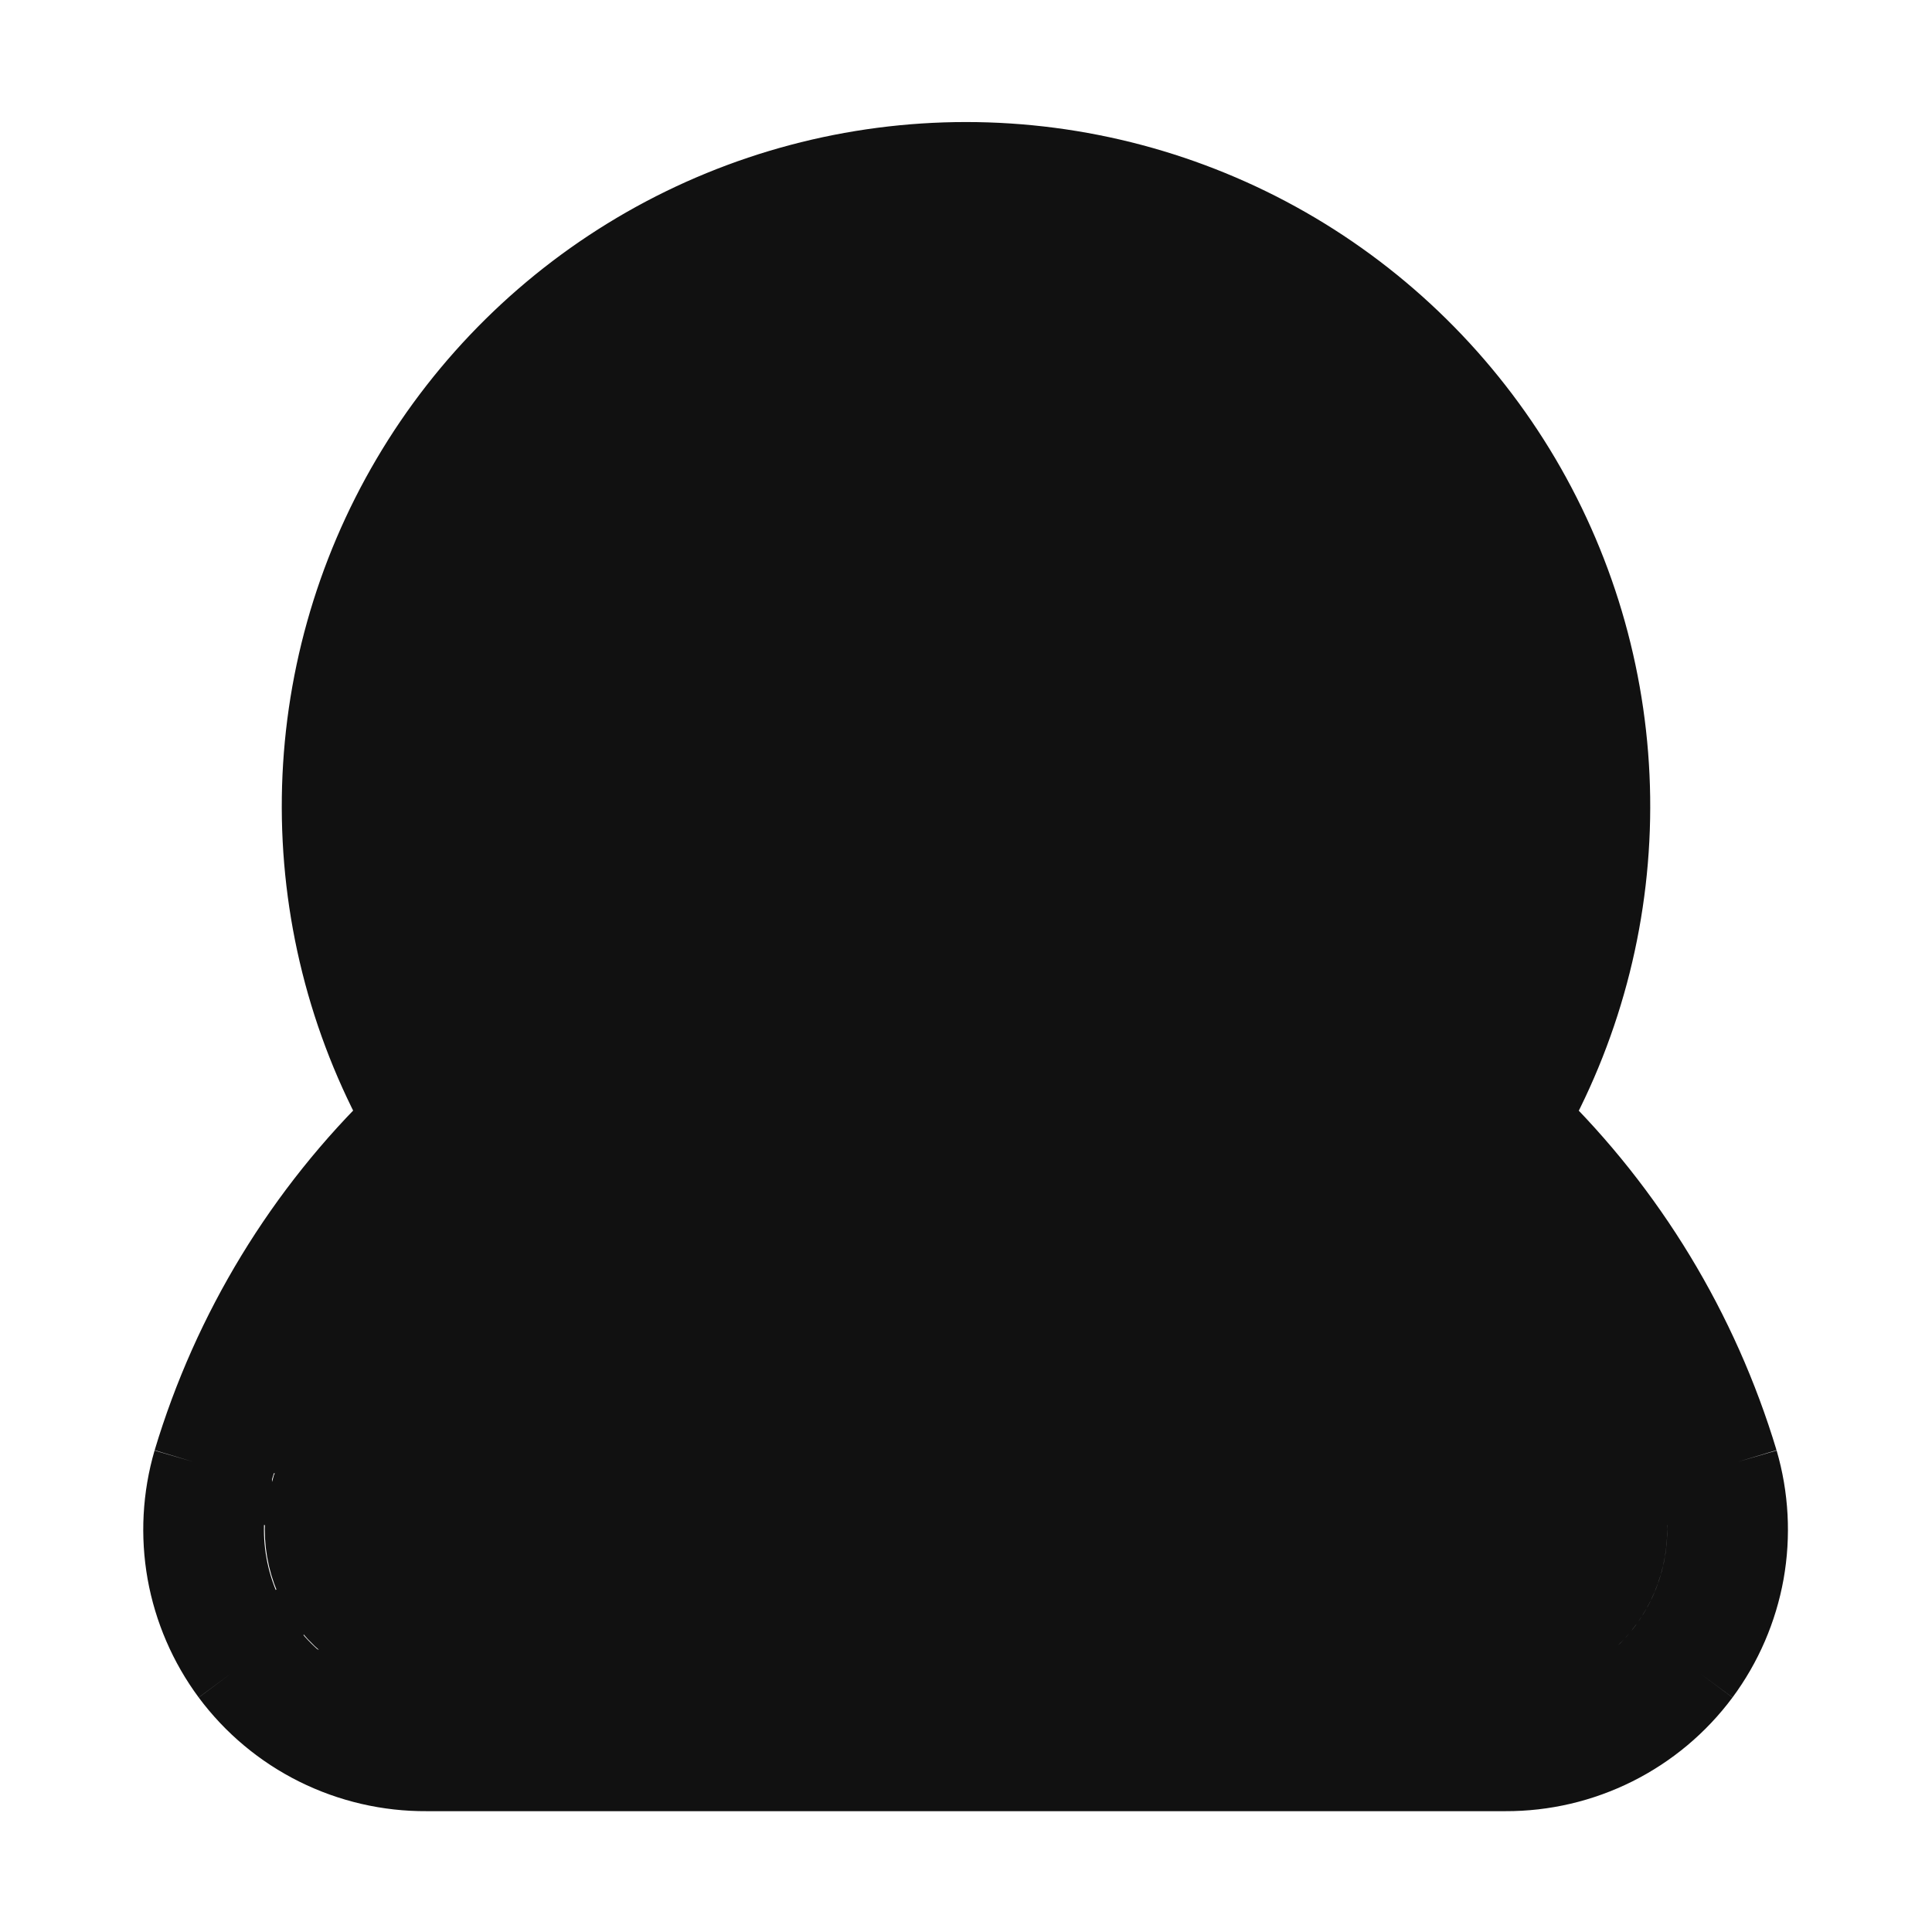 <svg width="24" height="24" viewBox="0 0 24 24" fill="none" xmlns="http://www.w3.org/2000/svg">
<path d="M2.87 20.789C3.151 21.167 3.518 21.474 3.94 21.684C4.363 21.894 4.828 22.002 5.3 21.999H18.7C19.17 22.001 19.634 21.892 20.054 21.682C20.474 21.472 20.84 21.166 21.12 20.789M2.87 20.789L3.272 20.491M2.87 20.789L3.271 20.49C3.271 20.49 3.271 20.491 3.272 20.491M2.87 20.789C2.594 20.416 2.408 19.985 2.326 19.529C2.245 19.073 2.27 18.604 2.4 18.159M3.272 20.491C3.506 20.806 3.812 21.061 4.163 21.237C4.515 21.412 4.903 21.502 5.296 21.499L5.3 21.499L18.7 21.499H18.702C19.094 21.5 19.48 21.41 19.831 21.235C20.181 21.06 20.485 20.805 20.719 20.49M3.272 20.491C3.041 20.18 2.886 19.821 2.818 19.441C2.75 19.061 2.771 18.671 2.879 18.301M20.719 20.49C20.719 20.49 20.719 20.491 20.718 20.491L21.12 20.789M20.719 20.49L21.12 20.789M20.719 20.49C20.949 20.18 21.104 19.821 21.172 19.441C21.24 19.061 21.219 18.671 21.111 18.301M21.12 20.789C21.396 20.416 21.582 19.985 21.664 19.529C21.745 19.073 21.72 18.604 21.59 18.159M21.59 18.159L21.111 18.303C21.111 18.302 21.111 18.302 21.111 18.301M21.59 18.159C21.102 16.539 20.211 15.07 19 13.889C19.674 12.671 20.018 11.298 19.999 9.906C19.98 8.514 19.598 7.152 18.892 5.953C18.184 4.754 17.177 3.76 15.968 3.069C14.76 2.379 13.392 2.016 12 2.016C10.608 2.016 9.24 2.379 8.032 3.069C6.823 3.76 5.816 4.754 5.109 5.953C4.402 7.152 4.02 8.514 4.001 9.906C3.982 11.298 4.326 12.671 5 13.889C3.782 15.066 2.887 16.536 2.4 18.159M21.59 18.159L21.11 18.299C21.11 18.3 21.11 18.3 21.111 18.301M21.111 18.301C20.647 16.763 19.8 15.368 18.651 14.246L18.378 13.98L18.562 13.646C19.194 12.505 19.517 11.218 19.499 9.913C19.482 8.608 19.123 7.331 18.461 6.207C17.798 5.082 16.853 4.151 15.72 3.503C14.587 2.856 13.305 2.516 12 2.516C10.695 2.516 9.413 2.856 8.28 3.503C7.147 4.151 6.202 5.082 5.539 6.207C4.877 7.331 4.519 8.608 4.501 9.913C4.483 11.218 4.806 12.505 5.438 13.646L5.623 13.982L5.348 14.248C4.192 15.366 3.342 16.761 2.879 18.301M2.879 18.301C2.88 18.3 2.88 18.3 2.88 18.299L2.4 18.159M2.879 18.301C2.879 18.301 2.879 18.302 2.879 18.302L2.4 18.159M19.924 19.884L19.925 19.882C20.059 19.697 20.15 19.482 20.189 19.256C20.228 19.03 20.215 18.798 20.15 18.577L20.149 18.576C19.767 17.291 19.082 16.116 18.15 15.151L17.788 14.777L17.428 15.154C16.728 15.888 15.886 16.473 14.953 16.872C14.019 17.272 13.015 17.478 12 17.478C10.985 17.478 9.981 17.272 9.048 16.872C8.115 16.473 7.272 15.888 6.572 15.154L6.212 14.777L5.85 15.151C4.918 16.116 4.233 17.291 3.851 18.576L3.85 18.577C3.786 18.798 3.772 19.03 3.811 19.256C3.85 19.482 3.941 19.697 4.075 19.882L4.076 19.884C4.217 20.077 4.403 20.233 4.617 20.34C4.83 20.447 5.065 20.501 5.303 20.499H18.697C18.935 20.501 19.171 20.447 19.383 20.34C19.597 20.233 19.783 20.077 19.924 19.884ZM13.389 12.077C12.978 12.352 12.495 12.499 12 12.499C11.337 12.499 10.701 12.235 10.232 11.766C9.763 11.297 9.5 10.662 9.5 9.999C9.5 9.504 9.647 9.021 9.921 8.61C10.196 8.199 10.586 7.878 11.043 7.689C11.5 7.5 12.003 7.45 12.488 7.547C12.973 7.643 13.418 7.881 13.768 8.231C14.117 8.58 14.355 9.026 14.452 9.511C14.548 9.996 14.499 10.498 14.31 10.955C14.12 11.412 13.8 11.803 13.389 12.077ZM12.833 8.751C12.587 8.587 12.297 8.499 12 8.499C11.602 8.499 11.221 8.657 10.939 8.938C10.658 9.219 10.5 9.601 10.5 9.999C10.5 10.295 10.588 10.585 10.753 10.832C10.918 11.079 11.152 11.271 11.426 11.384C11.7 11.498 12.002 11.528 12.293 11.47C12.584 11.412 12.851 11.269 13.061 11.059C13.271 10.85 13.413 10.582 13.471 10.291C13.529 10 13.499 9.699 13.386 9.425C13.272 9.15 13.08 8.916 12.833 8.751ZM15.611 4.594C14.542 3.88 13.286 3.499 12 3.499C10.276 3.499 8.623 4.183 7.404 5.402C6.185 6.621 5.5 8.275 5.5 9.999C5.5 11.284 5.881 12.541 6.595 13.61C7.31 14.679 8.325 15.512 9.513 16.004C10.7 16.496 12.007 16.625 13.268 16.374C14.529 16.123 15.687 15.504 16.596 14.595C17.505 13.686 18.124 12.528 18.375 11.267C18.626 10.006 18.497 8.699 18.005 7.511C17.513 6.323 16.68 5.308 15.611 4.594Z" fill="#111111" stroke="#111111"/>
</svg>

